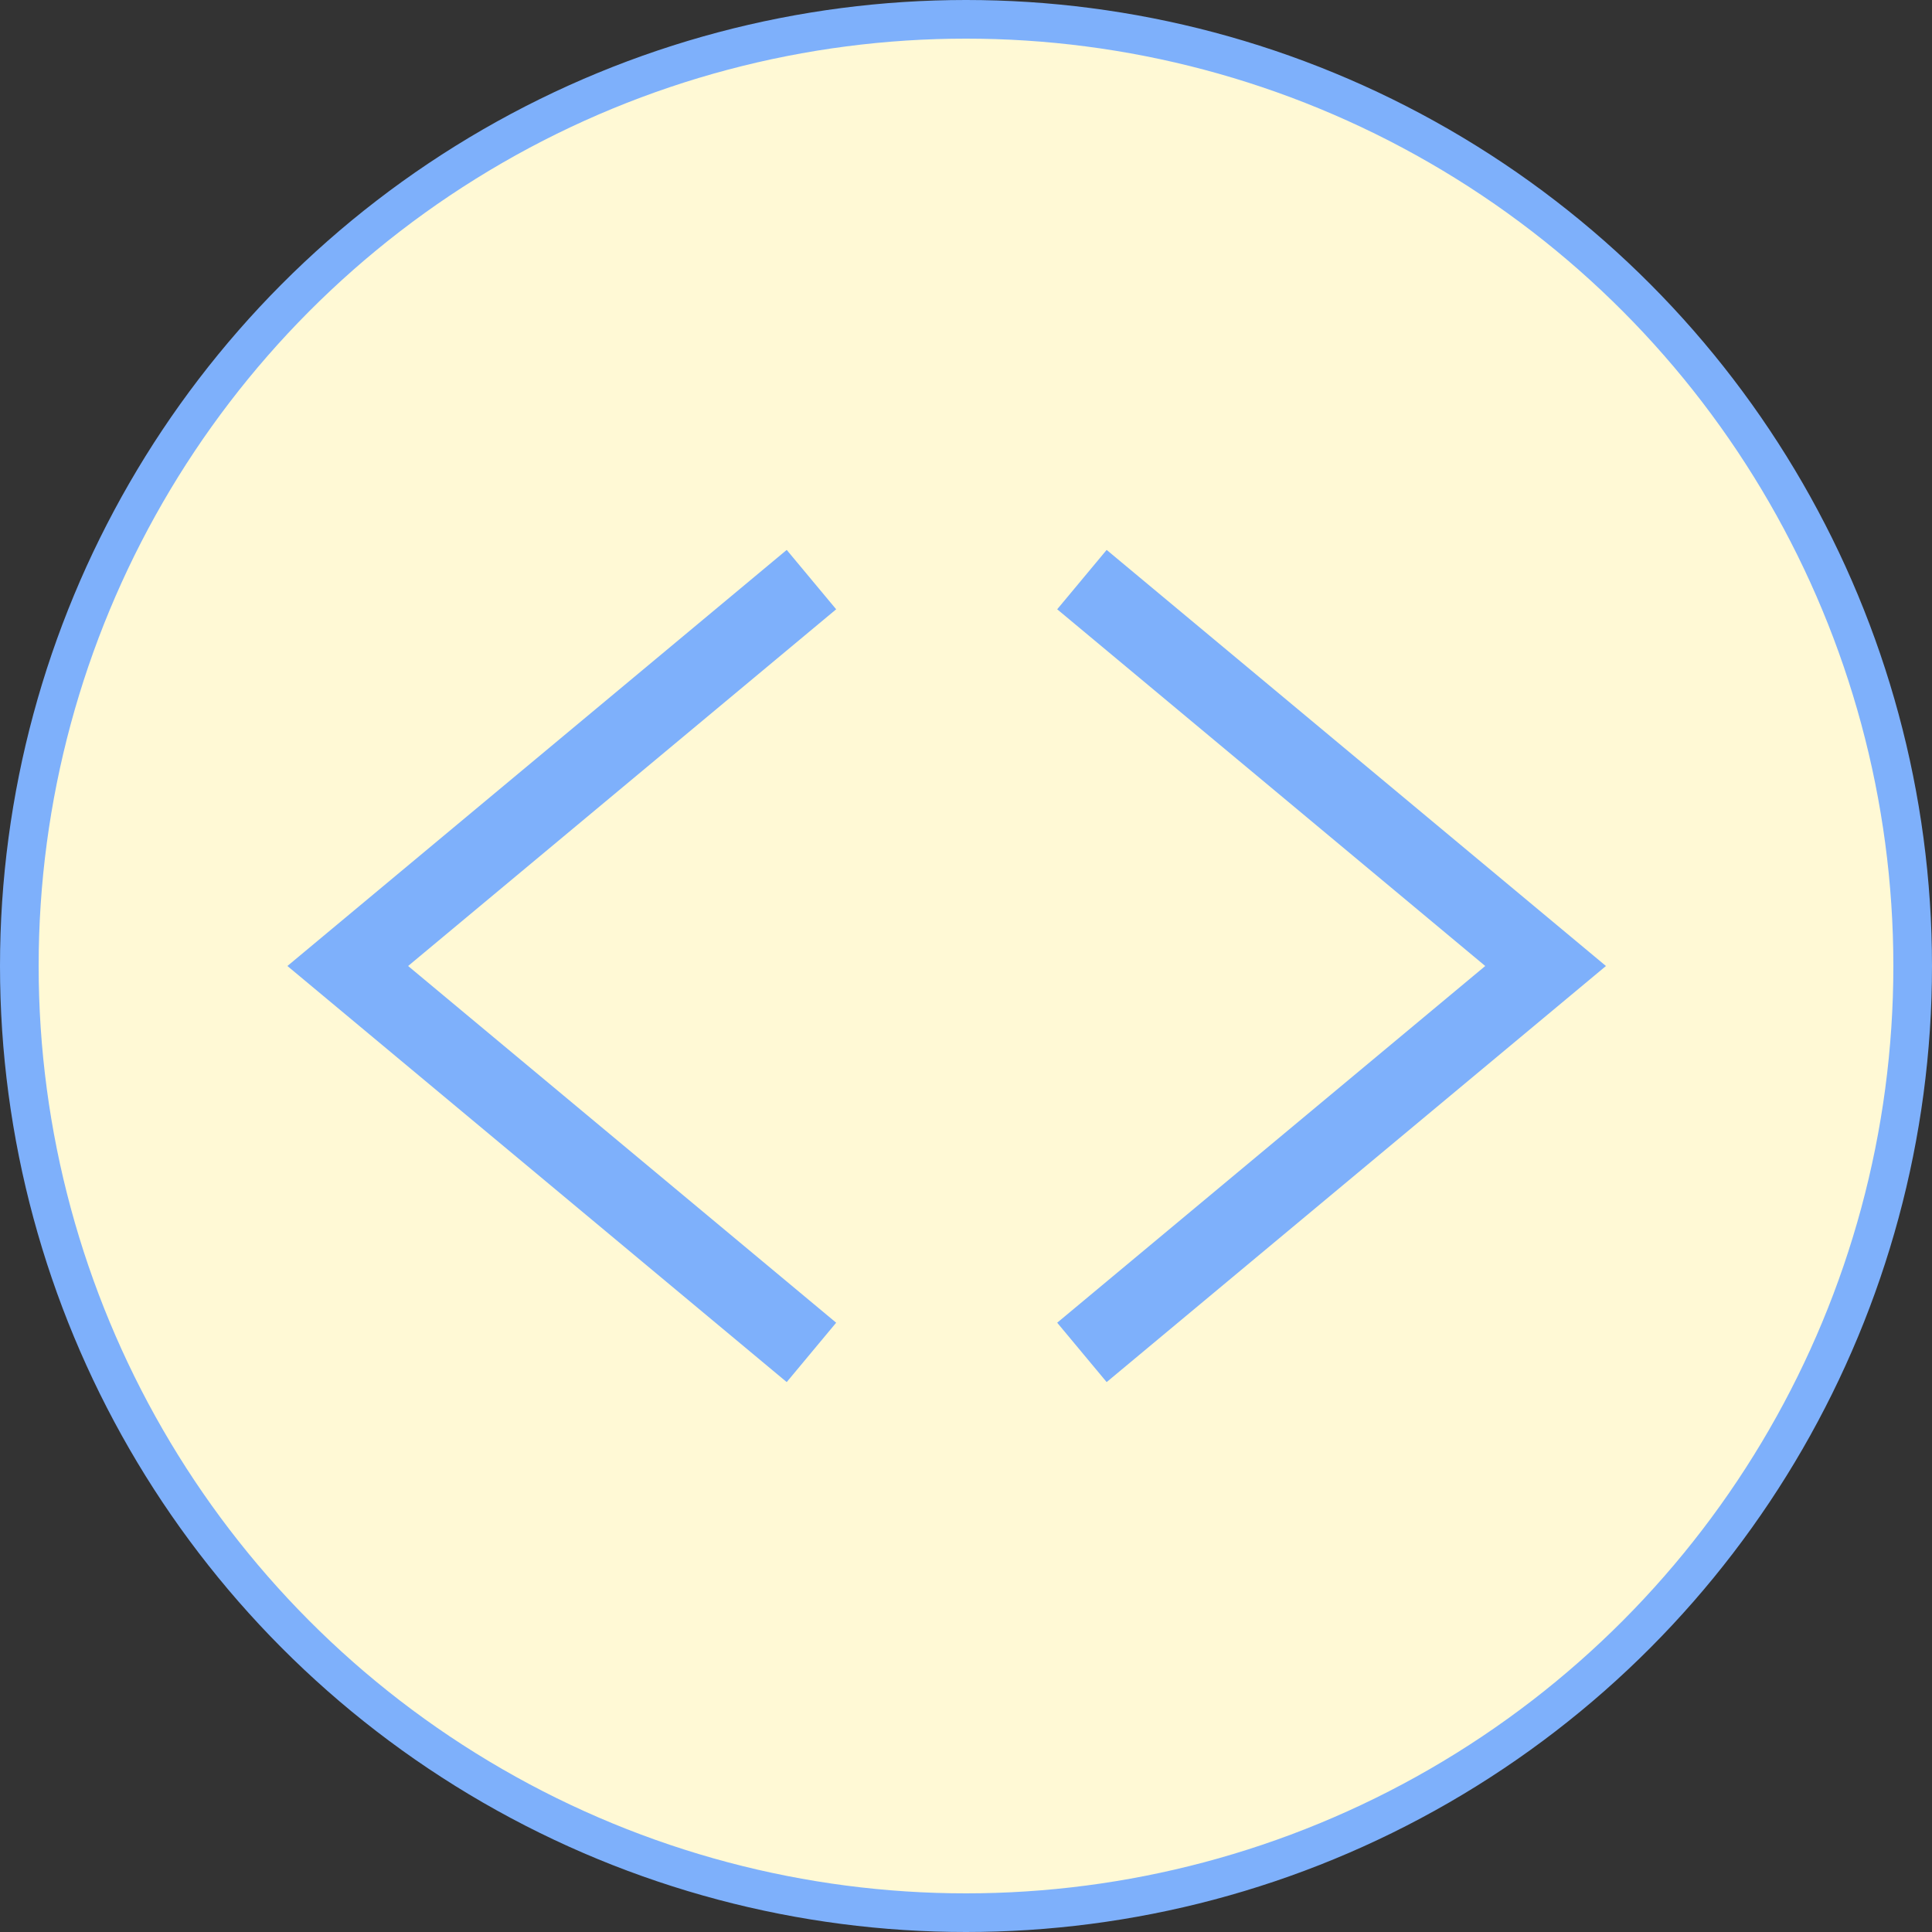 <svg width="50" height="50" viewBox="0 0 50 50" fill="none" xmlns="http://www.w3.org/2000/svg">
<rect x="0" y="0" width="50" height="50" fill="#333333" stroke="none"/>
<circle cx="25" cy="25" r="24.5" fill="#FFF9D5" stroke="#7EB0FB"/>
<path d="M21 15L9 25L21 35" stroke="#7EB0FB" stroke-width="2"/>
<path d="M28 35L40 25L28 15" stroke="#7EB0FB" stroke-width="2"/>
</svg>